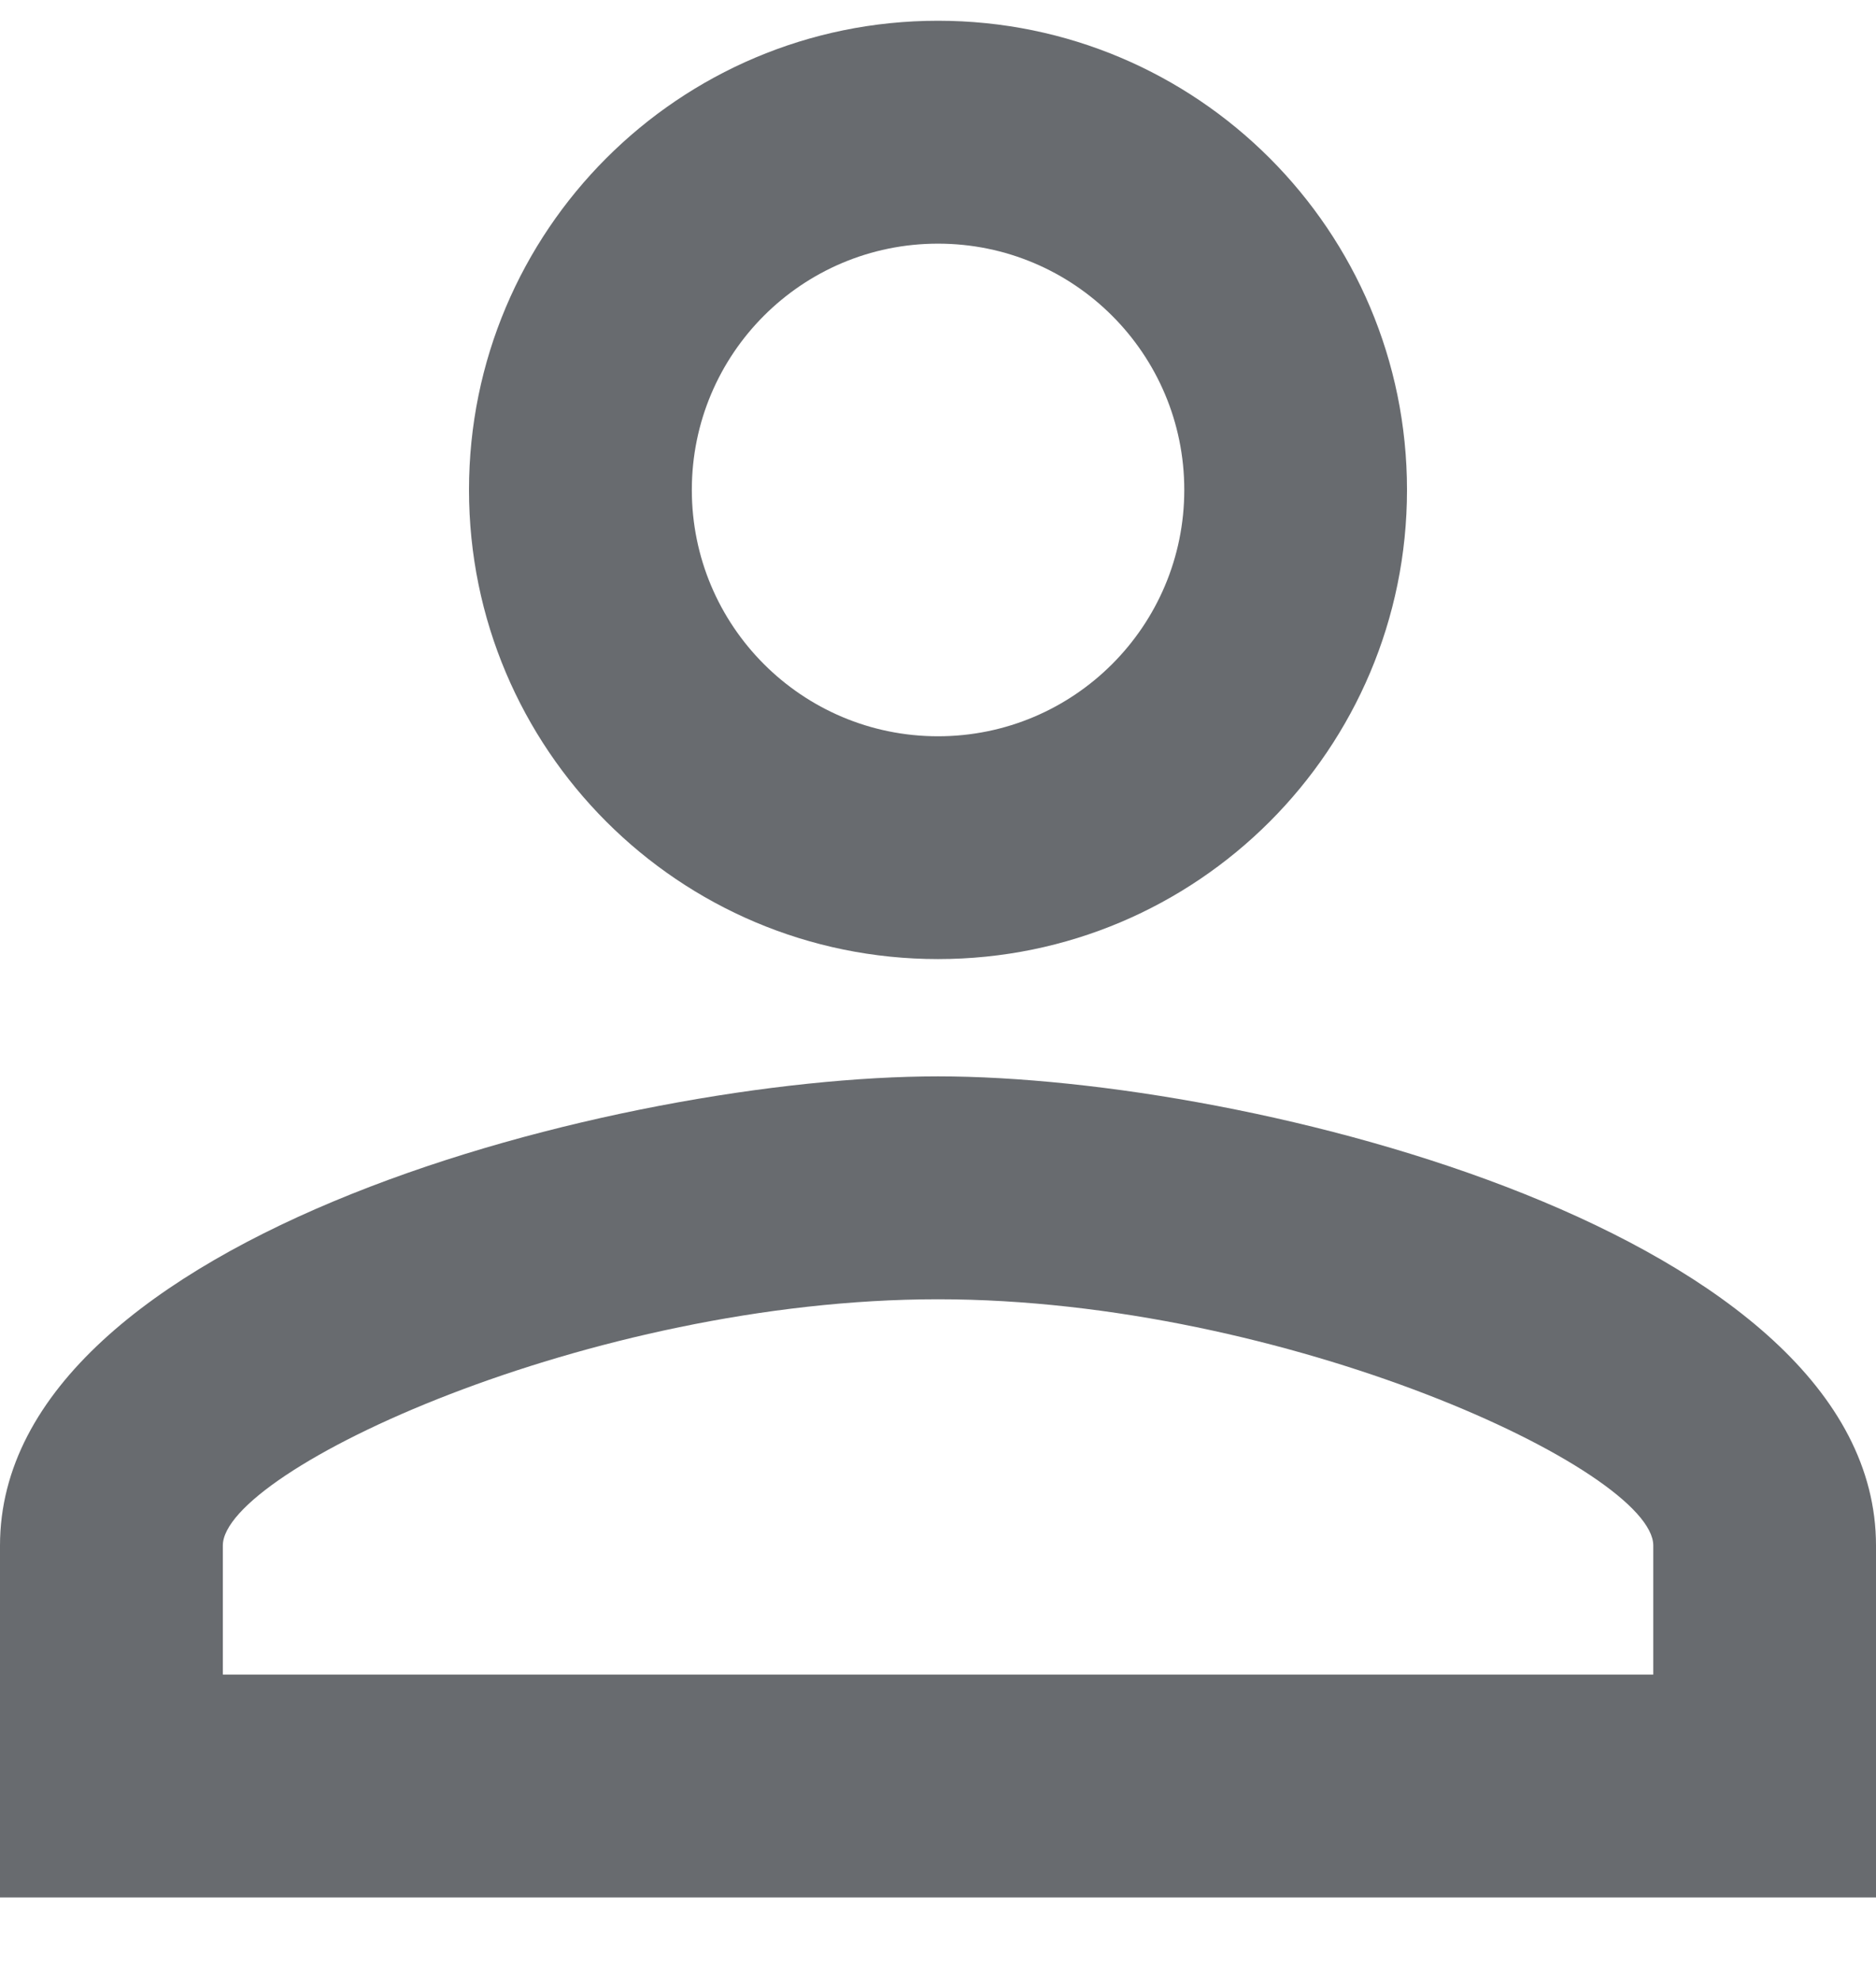 <svg width="18" height="19" viewBox="0 0 18 19" fill="none" xmlns="http://www.w3.org/2000/svg">
<path d="M9 2.337C10.305 2.337 11.363 3.394 11.363 4.699C11.363 6.004 10.305 7.062 9 7.062C7.695 7.062 6.638 6.004 6.638 4.699C6.638 3.394 7.695 2.337 9 2.337ZM9 12.462C12.341 12.462 15.863 14.104 15.863 14.824V16.062H2.138V14.824C2.138 14.104 5.659 12.462 9 12.462ZM9 0.199C6.514 0.199 4.5 2.213 4.5 4.699C4.5 7.185 6.514 9.199 9 9.199C11.486 9.199 13.5 7.185 13.5 4.699C13.5 2.213 11.486 0.199 9 0.199ZM9 10.324C5.996 10.324 0 11.832 0 14.824V18.199H18V14.824C18 11.832 12.004 10.324 9 10.324Z" fill="#686B6F"/>
</svg>
